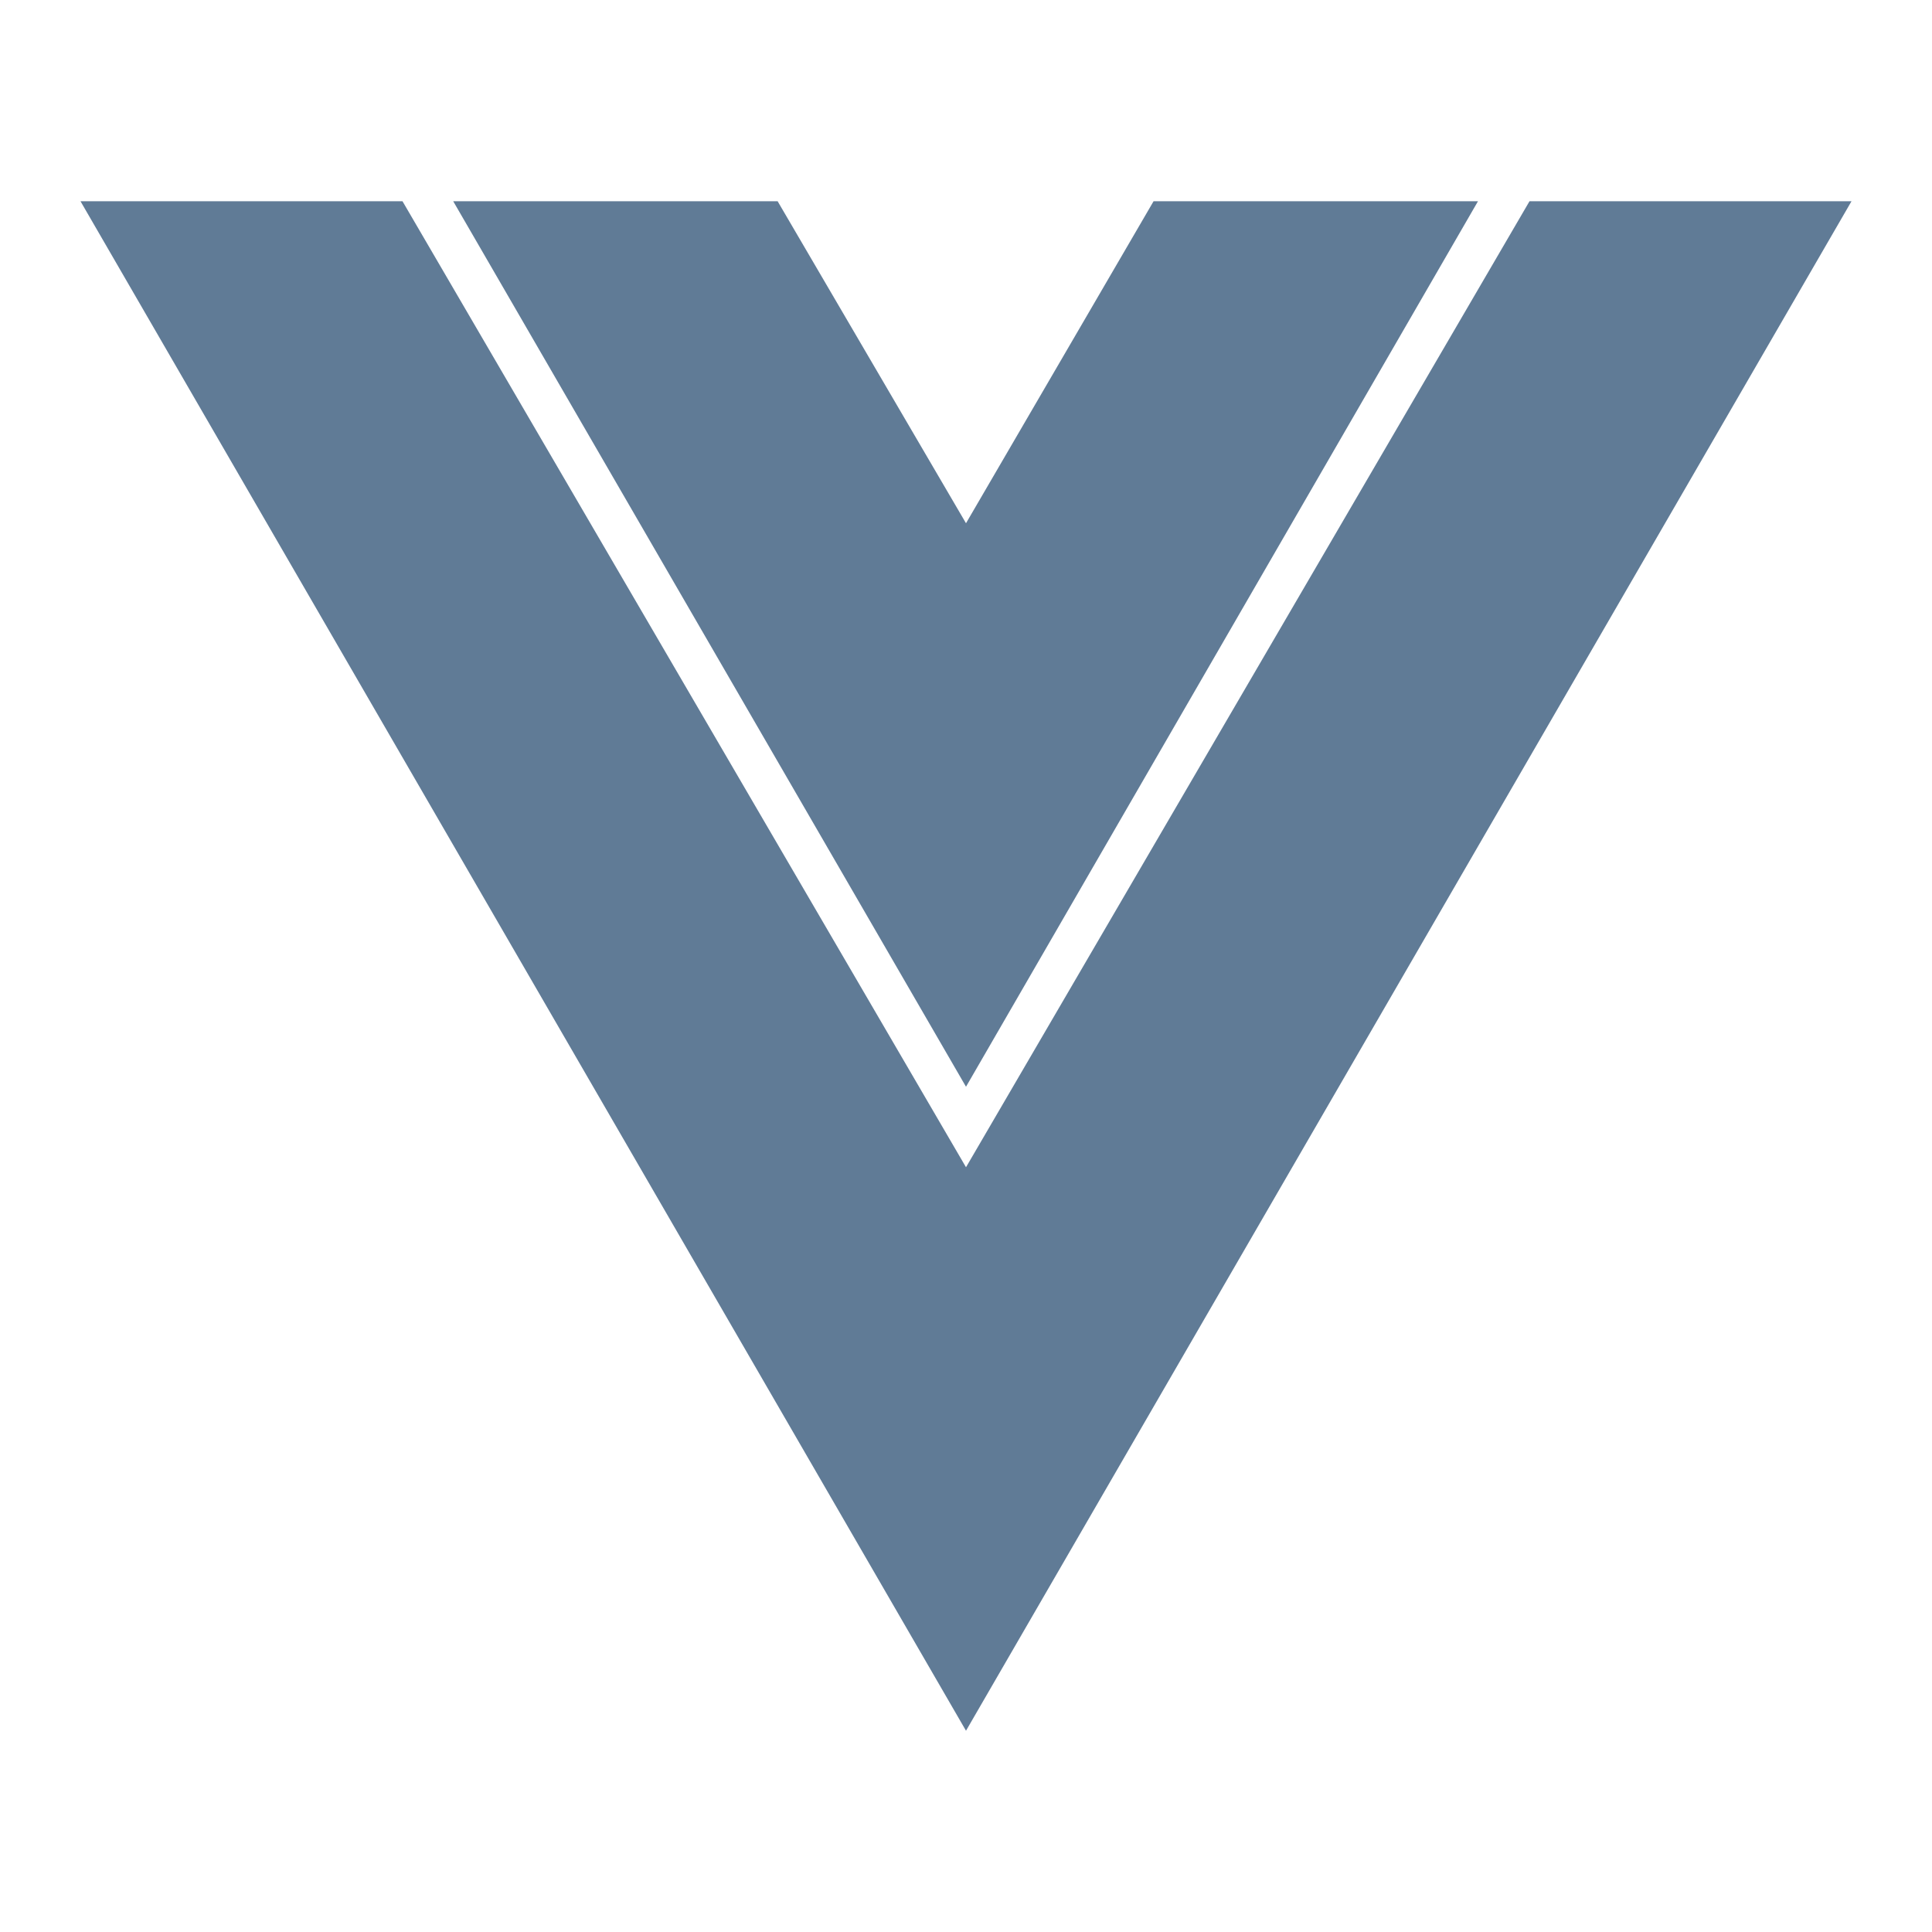 <svg width="24" height="24" viewBox="0 0 24 24" fill="none" xmlns="http://www.w3.org/2000/svg" xmlns:xlink="http://www.w3.org/1999/xlink">
	<desc>
			Created with Pixso.
	</desc>
	<defs>
		<clipPath id="clip3_216">
			<rect id="Property 1=Vue" rx="-0.5" width="23" height="23" transform="translate(0.5 0.5)" fill="white" fill-opacity="0"/>
		</clipPath>
	</defs>
	<rect id="Property 1=Vue" rx="-0.5" width="23" height="23" transform="translate(0.5 0.5)" fill="#FFFFFF" fill-opacity="0"/>
	<g clip-path="url(#clip3_216)">
		<path id="Vector" d="M1 2.5L5 2.5L12 14.5L19 2.5L23 2.5L12 21.5L1 2.5ZM9.66 2.5L12 6.5L14.33 2.5L18.36 2.5L12 13.5L5.63 2.5L9.66 2.5Z" fill="#607B96" fill-opacity="1" fill-rule="nonzero"/>
	</g>
</svg>
